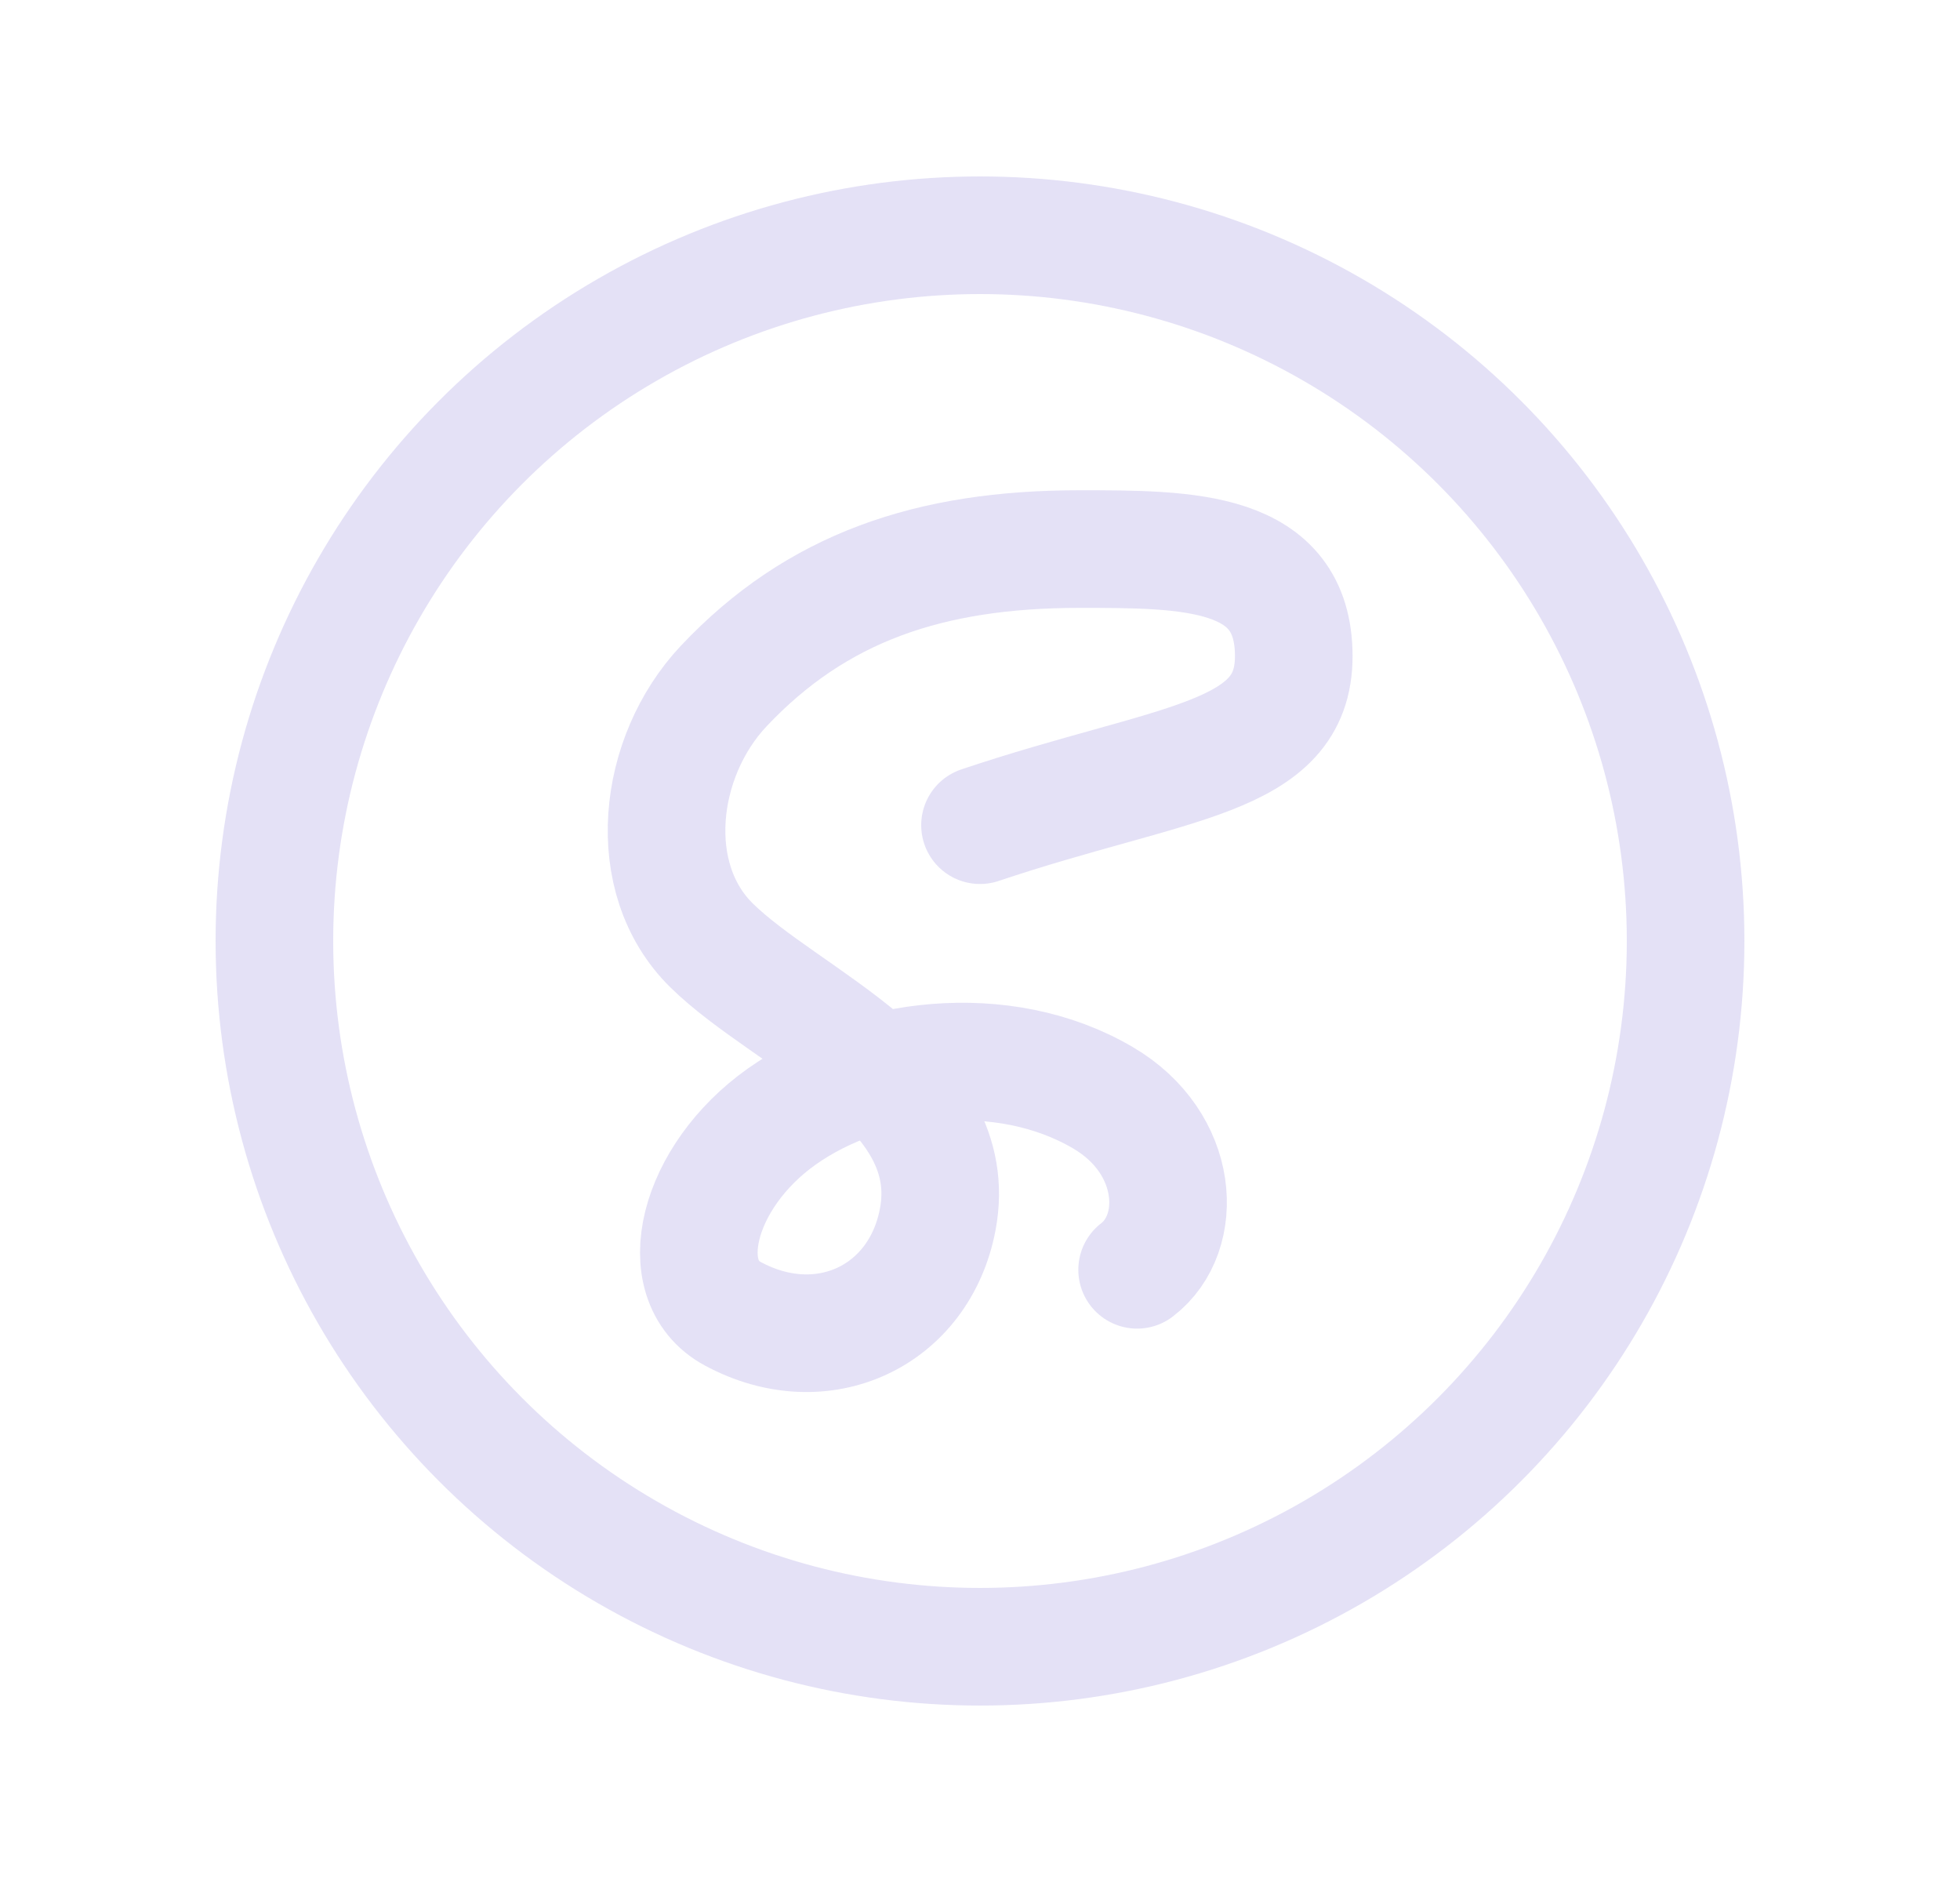 <svg width="25" height="24" viewBox="0 0 25 24" fill="none" xmlns="http://www.w3.org/2000/svg">
<circle cx="12.5" cy="12" r="9" stroke="#E1DEF5" stroke-opacity="0.9" stroke-width="1.5" stroke-linecap="round" stroke-linejoin="round"/>
<path d="M12.5 10.523C14.96 9.697 16.502 9.697 16.502 8.368C16.502 7.002 15.155 7.002 13.767 7.002C11.857 7.002 10.415 7.492 9.23 8.75C8.382 9.652 8.203 11.199 9.077 12.057C10.05 13.013 12.283 13.846 11.961 15.55C11.728 16.785 10.492 17.373 9.344 16.752C8.562 16.328 8.89 15.006 9.97 14.24C11.05 13.474 12.792 13.248 14.07 14C15.05 14.575 15.116 15.724 14.504 16.193" stroke="#E1DEF5" stroke-opacity="0.9" stroke-width="1.5" stroke-linecap="round" stroke-linejoin="round"/>
</svg>
